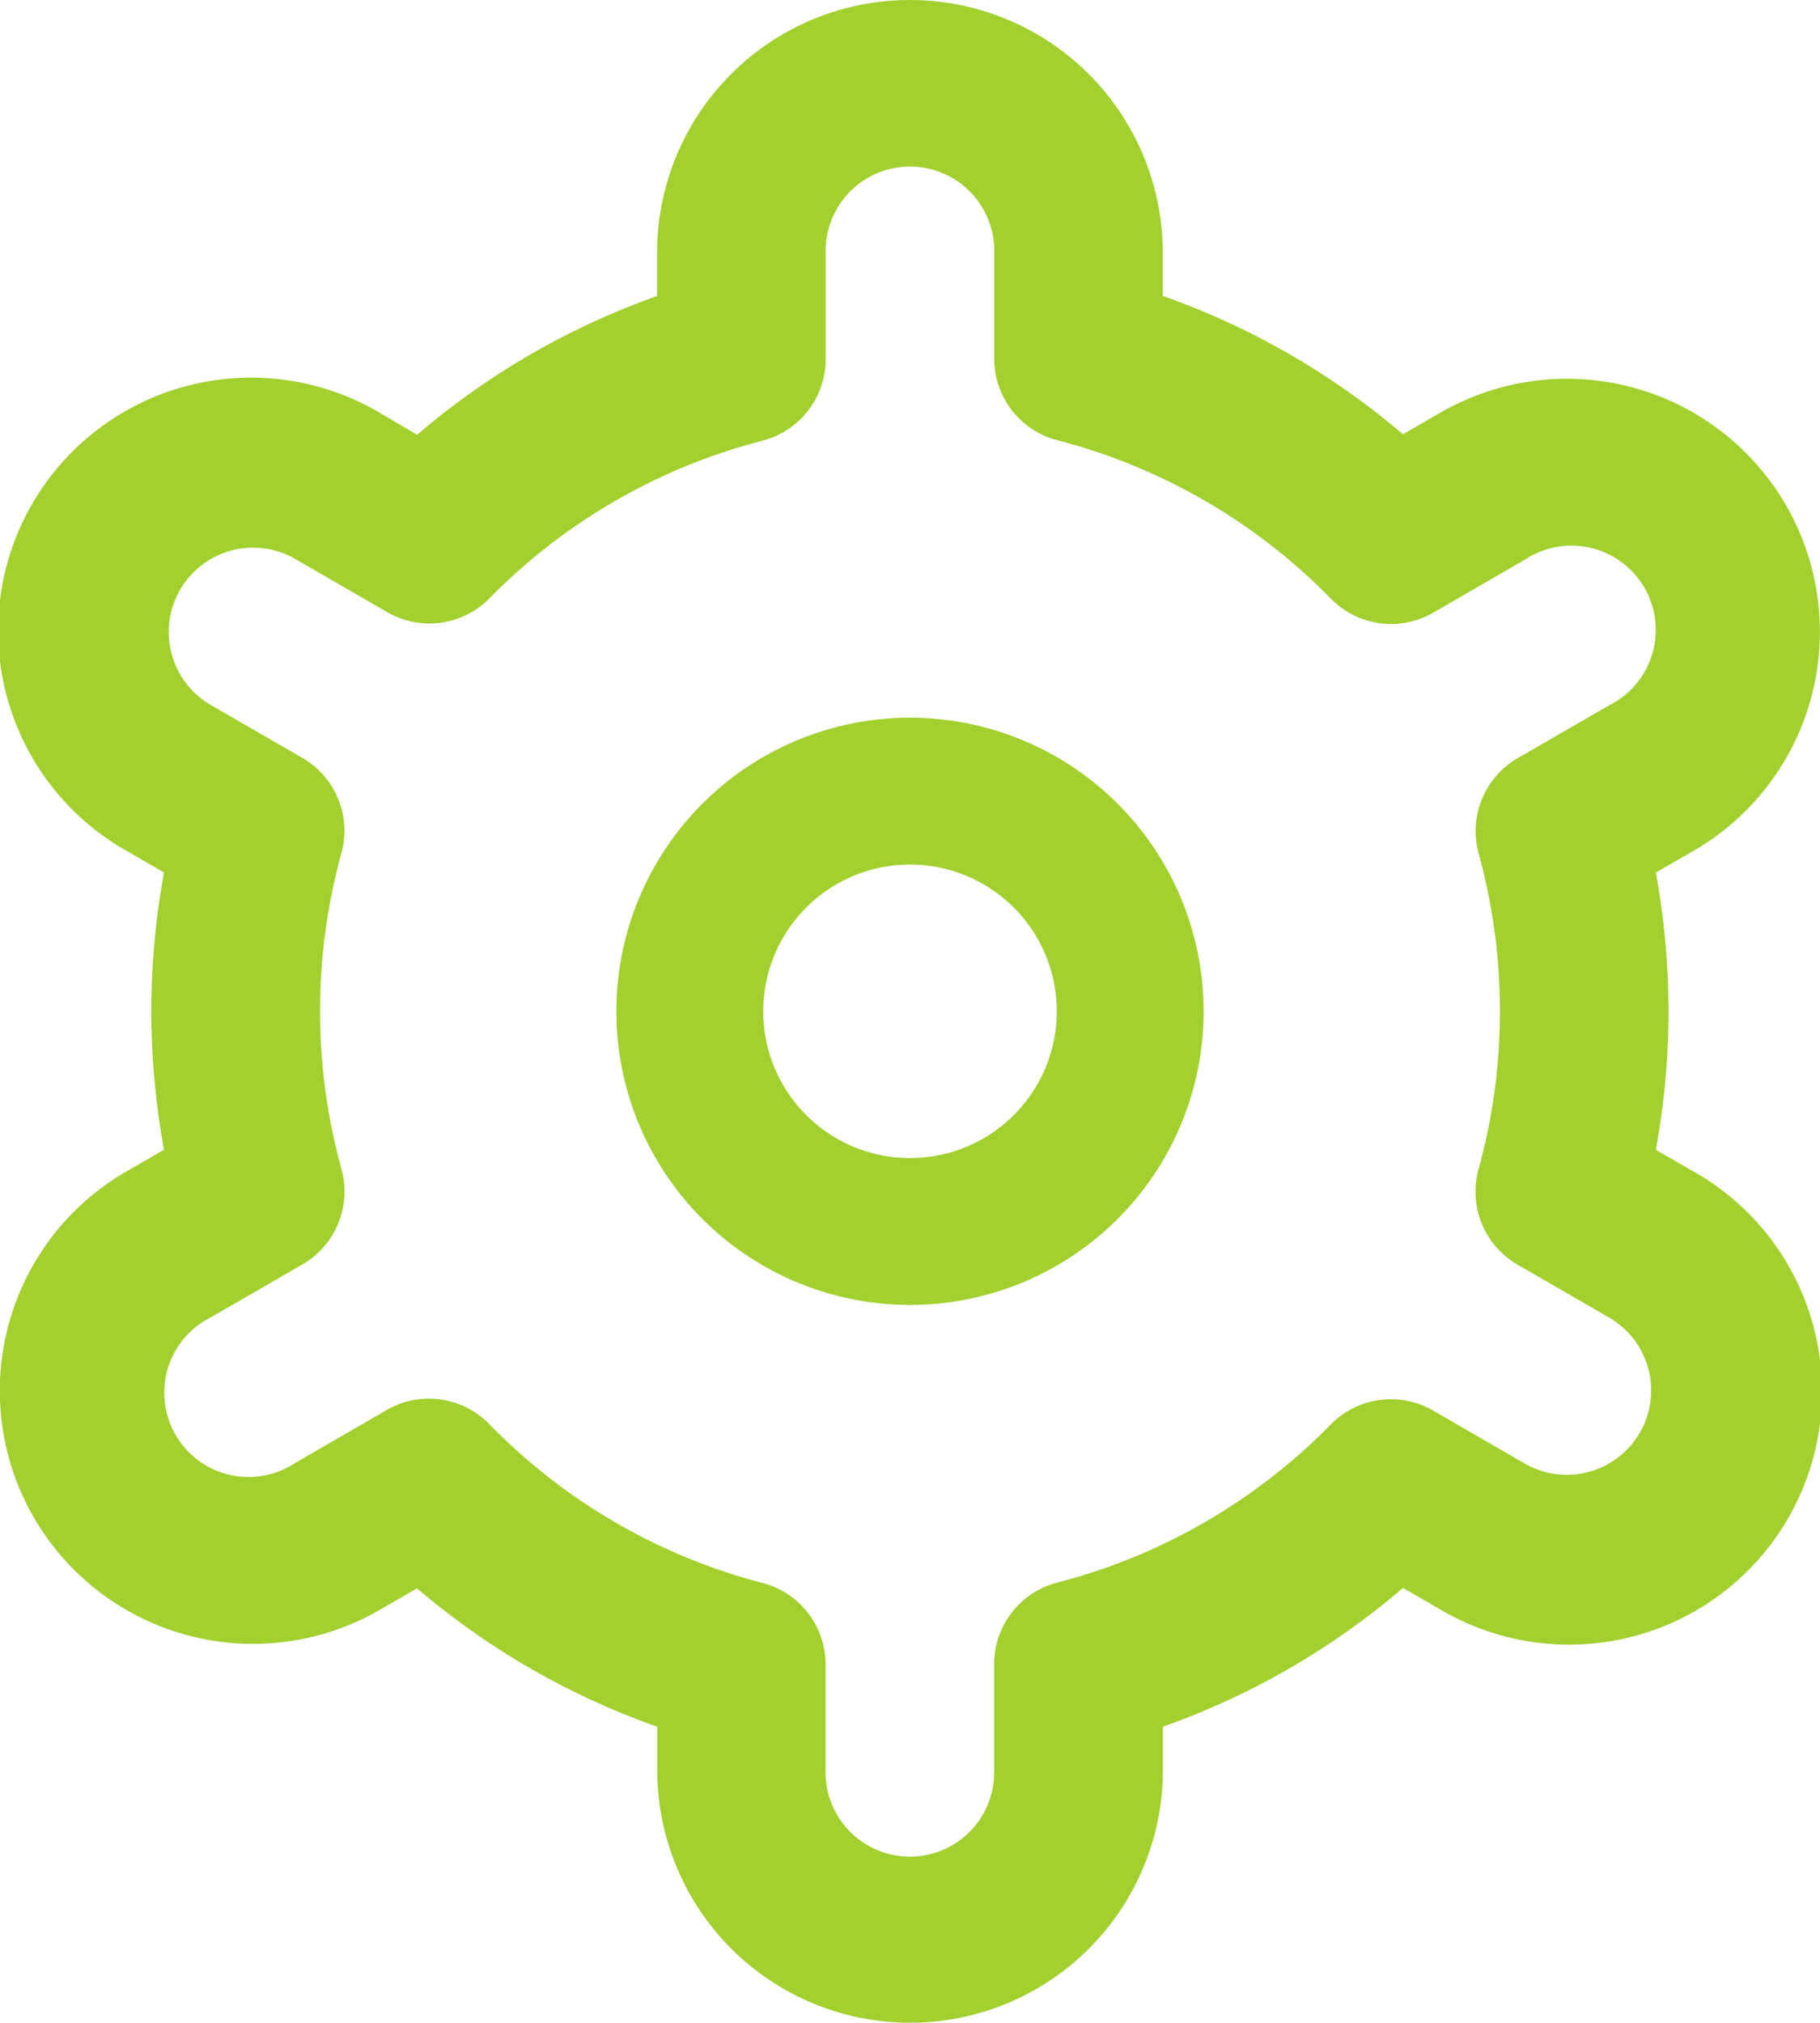 <svg xmlns="http://www.w3.org/2000/svg" width="22.494" height="25" viewBox="0 0 22.494 25">
  <g id="settings" transform="translate(-1.203)">
    <path id="Path_4" data-name="Path 4" d="M11.629,8a3.629,3.629,0,1,0,3.629,3.629A3.629,3.629,0,0,0,11.629,8Zm0,5.443a1.814,1.814,0,1,1,1.814-1.814A1.814,1.814,0,0,1,11.629,13.443Z" transform="translate(0.821 0.871)" fill="#a2d02e"/>
    <path id="Path_5" data-name="Path 5" d="M22.131,14.479l-.463-.267a9.479,9.479,0,0,0,0-3.427l.463-.267A3.127,3.127,0,1,0,19.006,5.1l-.464.268a9.351,9.351,0,0,0-2.968-1.71V3.125a3.125,3.125,0,1,0-6.25,0v.534A9.351,9.351,0,0,0,6.358,5.374L5.893,5.1a3.127,3.127,0,1,0-3.125,5.417l.462.267a9.479,9.479,0,0,0,0,3.427l-.463.267A3.127,3.127,0,0,0,5.893,19.9l.464-.268a9.351,9.351,0,0,0,2.969,1.71v.534a3.125,3.125,0,1,0,6.25,0v-.534a9.351,9.351,0,0,0,2.967-1.715l.466.269a3.127,3.127,0,1,0,3.125-5.417Zm-2.654-3.933a7.342,7.342,0,0,1,0,3.906,1.042,1.042,0,0,0,.483,1.18l1.129.652a1.042,1.042,0,1,1-1.042,1.805l-1.131-.654a1.042,1.042,0,0,0-1.266.172,7.275,7.275,0,0,1-3.378,1.953,1.042,1.042,0,0,0-.782,1.009v1.305a1.042,1.042,0,1,1-2.083,0v-1.3a1.042,1.042,0,0,0-.782-1.009A7.275,7.275,0,0,1,7.248,17.6a1.042,1.042,0,0,0-1.266-.172l-1.129.653a1.042,1.042,0,1,1-1.042-1.8l1.129-.652a1.042,1.042,0,0,0,.483-1.18,7.342,7.342,0,0,1,0-3.906,1.042,1.042,0,0,0-.484-1.176L3.81,8.715A1.042,1.042,0,0,1,4.852,6.909l1.131.654A1.042,1.042,0,0,0,7.248,7.4a7.275,7.275,0,0,1,3.378-1.953,1.042,1.042,0,0,0,.782-1.014v-1.3a1.042,1.042,0,1,1,2.083,0v1.3a1.042,1.042,0,0,0,.782,1.009A7.275,7.275,0,0,1,17.652,7.4a1.042,1.042,0,0,0,1.266.172l1.129-.653a1.042,1.042,0,1,1,1.042,1.8l-1.129.652a1.042,1.042,0,0,0-.482,1.176Z" transform="translate(0 0)" fill="#a2d02e"/>
  </g>
</svg>
